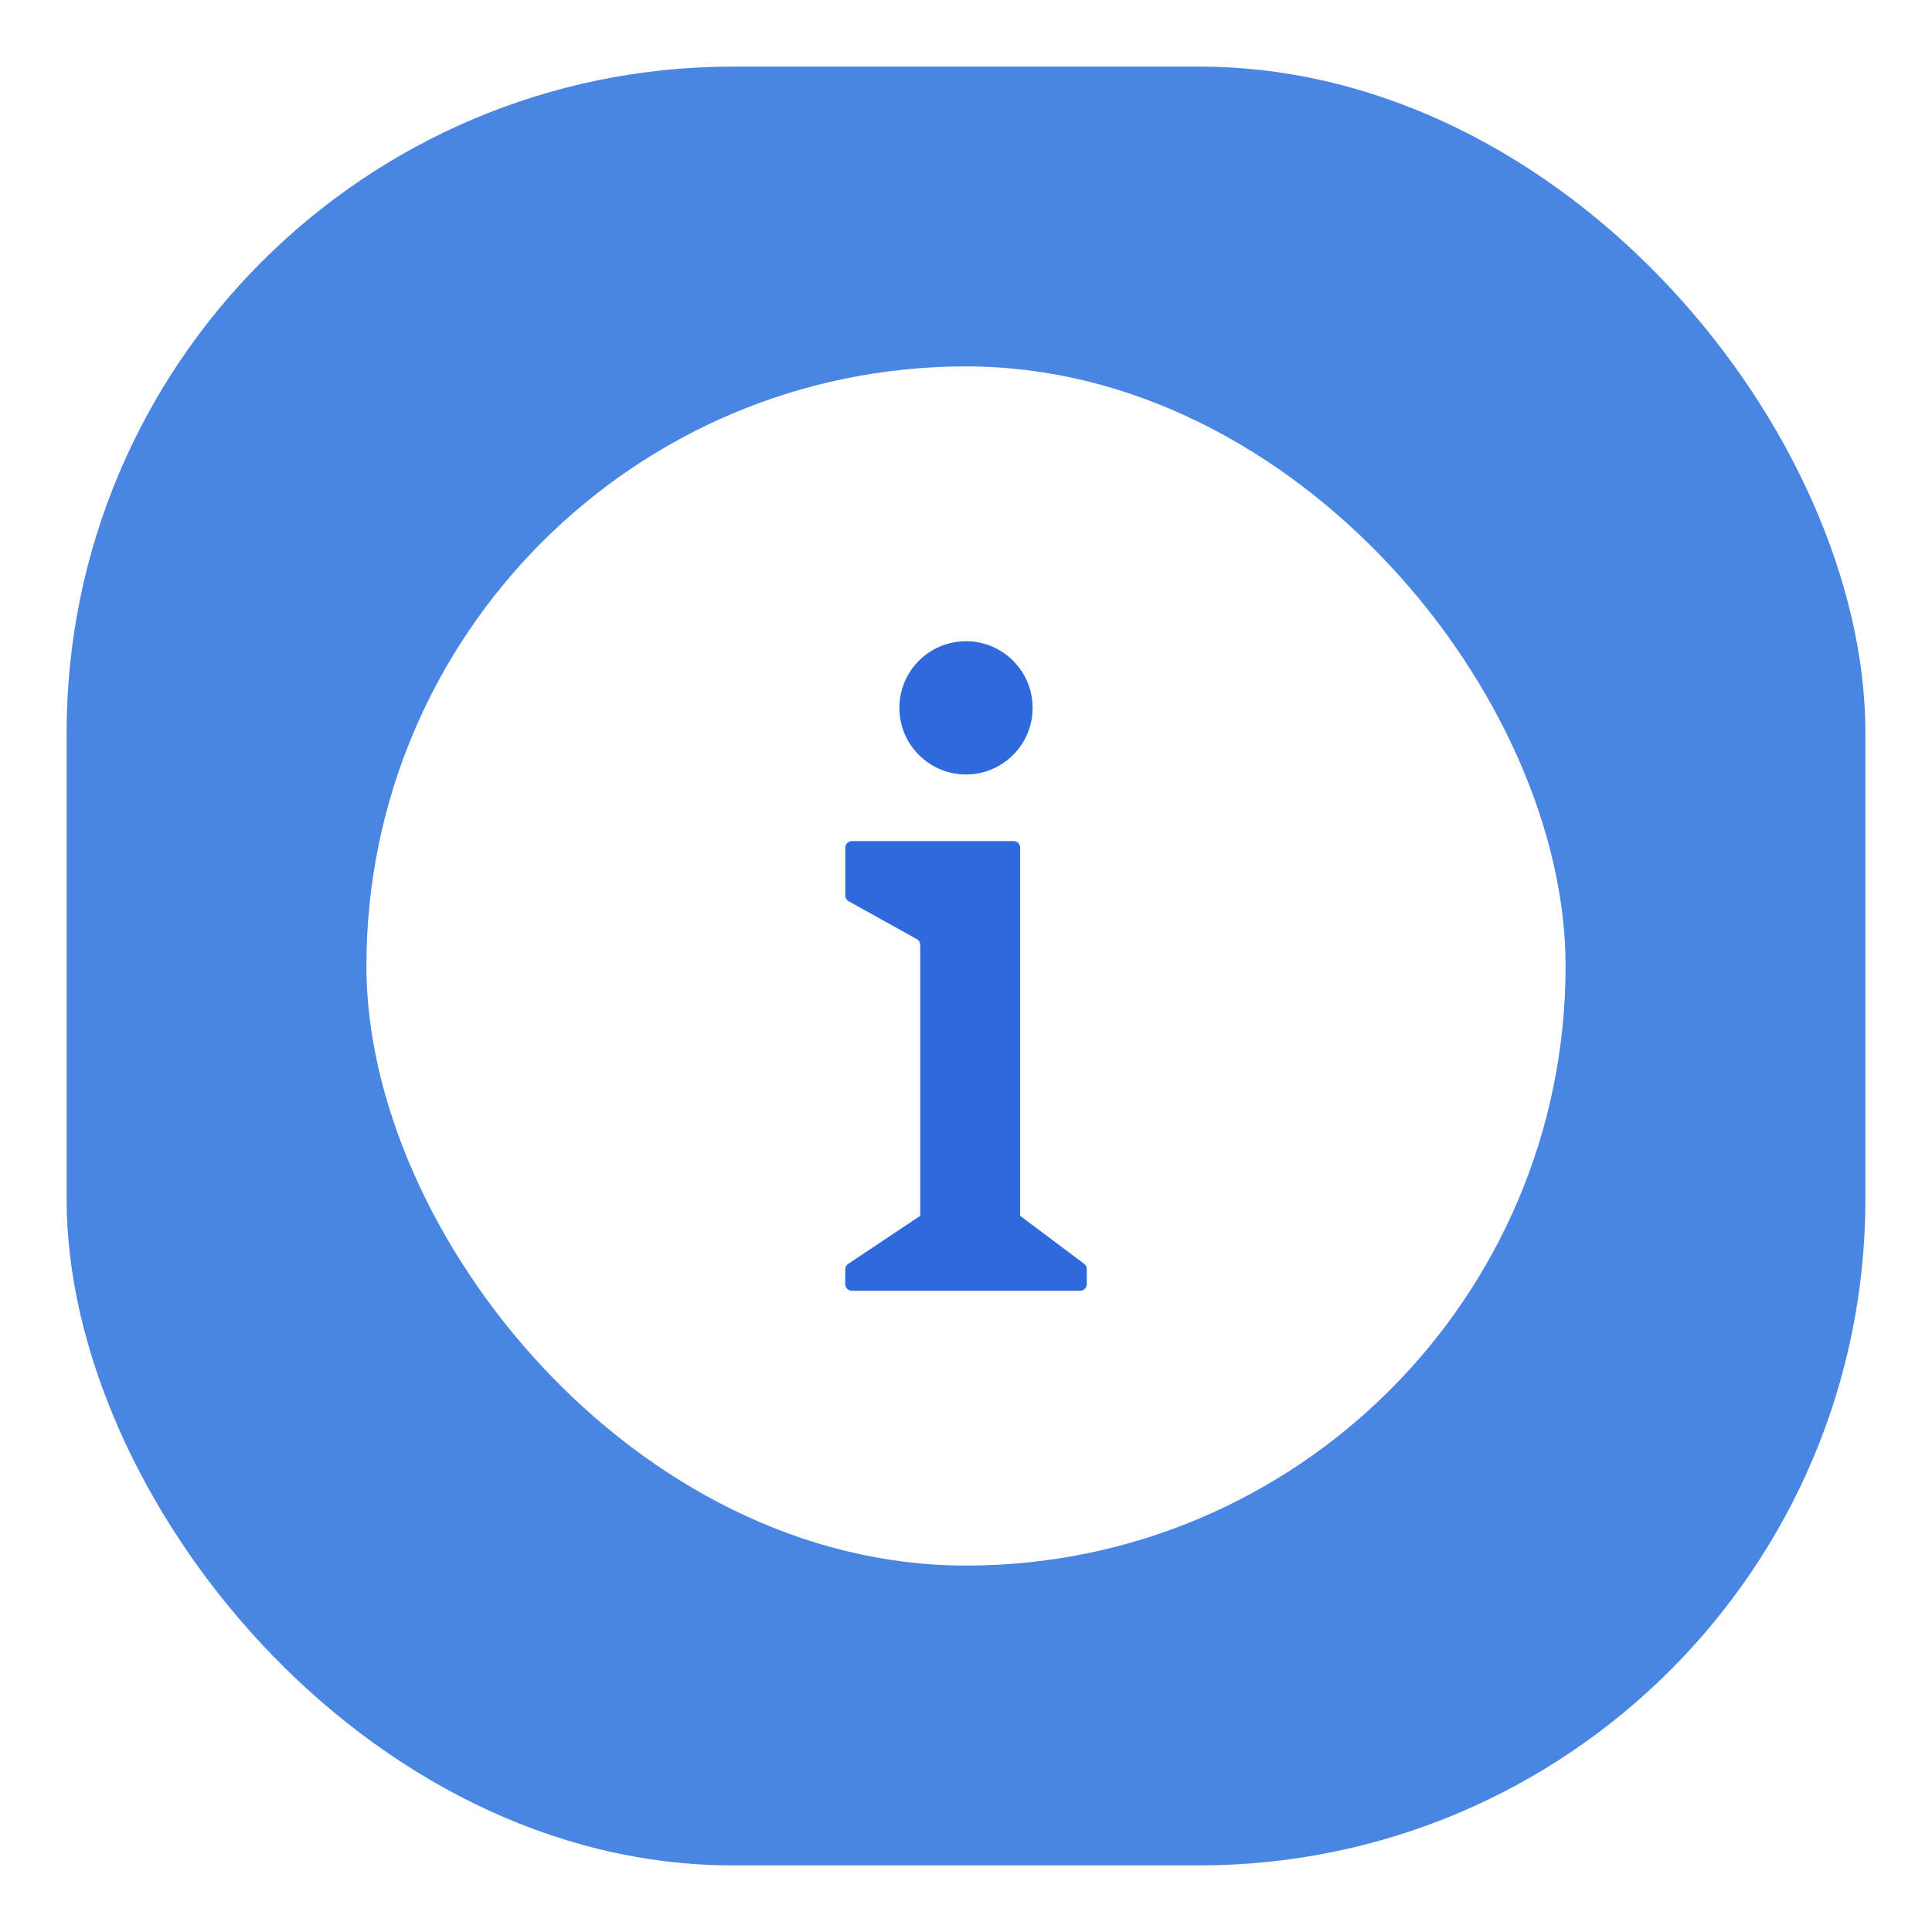 <svg width="58" height="58" viewBox="0 0 58 58" fill="none" xmlns="http://www.w3.org/2000/svg">
<g filter="url(#filter0_d_176_615)">
<rect x="2" y="1" width="54" height="54" rx="20" fill="#4985E2"/>
<rect x="11" y="10" width="36" height="36" rx="18" fill="white"/>
<circle cx="29" cy="20.25" r="2" fill="#2E6ADD"/>
<path d="M30.426 24.25H25.576C25.466 24.25 25.376 24.34 25.376 24.45V25.882C25.376 25.955 25.416 26.022 25.479 26.057L27.523 27.193C27.587 27.228 27.626 27.295 27.626 27.368V35.5L25.465 36.941C25.41 36.978 25.376 37.04 25.376 37.107L25.374 37.549C25.374 37.66 25.464 37.75 25.574 37.75H32.426C32.537 37.75 32.626 37.66 32.626 37.55V37.1C32.626 37.037 32.597 36.978 32.546 36.94L30.626 35.5V24.45C30.626 24.34 30.537 24.25 30.426 24.25Z" fill="#2E6ADD"/>
</g>
<defs>
<filter id="filter0_d_176_615" x="0" y="0" width="58" height="58" filterUnits="userSpaceOnUse" color-interpolation-filters="sRGB">
<feFlood flood-opacity="0" result="BackgroundImageFix"/>
<feColorMatrix in="SourceAlpha" type="matrix" values="0 0 0 0 0 0 0 0 0 0 0 0 0 0 0 0 0 0 127 0" result="hardAlpha"/>
<feOffset dy="1"/>
<feGaussianBlur stdDeviation="1"/>
<feComposite in2="hardAlpha" operator="out"/>
<feColorMatrix type="matrix" values="0 0 0 0 0 0 0 0 0 0 0 0 0 0 0 0 0 0 0.05 0"/>
<feBlend mode="normal" in2="BackgroundImageFix" result="effect1_dropShadow_176_615"/>
<feBlend mode="normal" in="SourceGraphic" in2="effect1_dropShadow_176_615" result="shape"/>
</filter>
</defs>
</svg>
